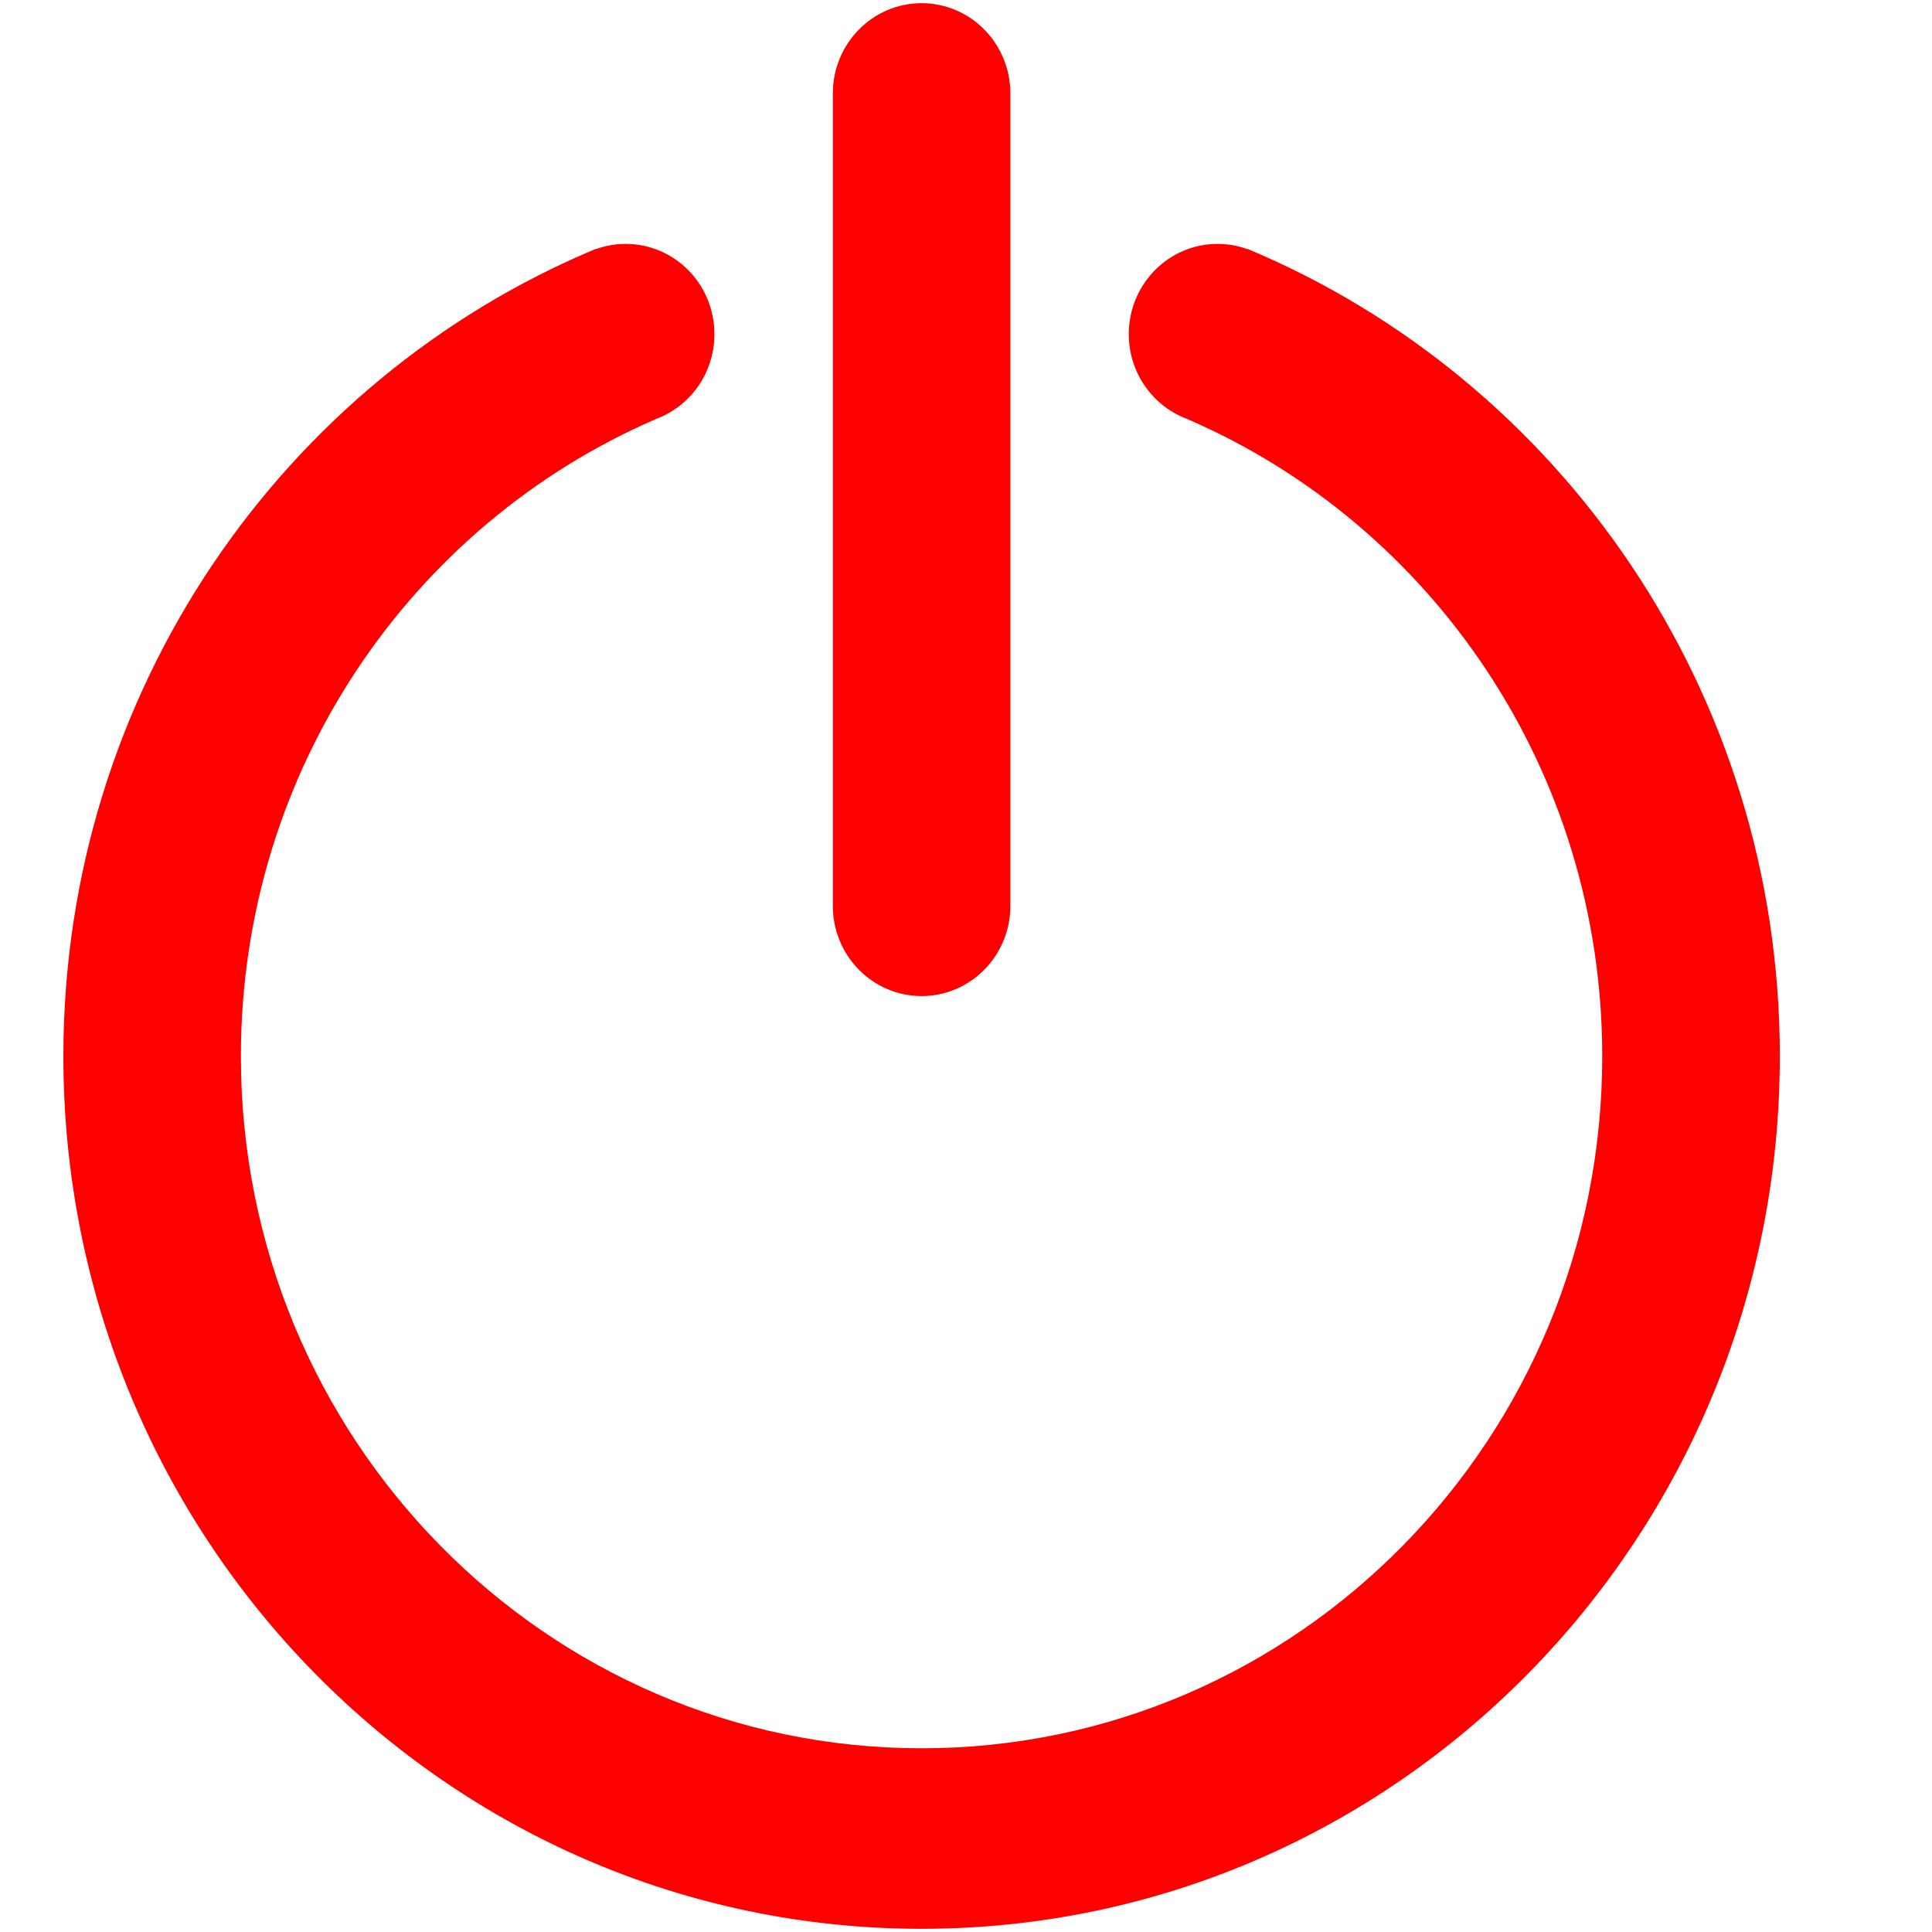 <?xml version="1.0" standalone="no"?><!DOCTYPE svg PUBLIC "-//W3C//DTD SVG 1.1//EN" "http://www.w3.org/Graphics/SVG/1.1/DTD/svg11.dtd"><svg t="1636683149281" class="icon" viewBox="0 0 1024 1024" version="1.1" xmlns="http://www.w3.org/2000/svg" p-id="2124" width="64" height="64" xmlns:xlink="http://www.w3.org/1999/xlink"><defs><style type="text/css"></style></defs><path d="M990.41 511.992 990.41 511.992 990.41 511.992 990.41 511.992zM488.482 1022.311 488.482 1022.311c-251.227 0-454.892-207.077-454.892-462.478 0-193.325 116.707-358.866 282.341-427.981l0 0.155c4.923-1.773 10.185-2.74 15.699-2.74 25.978 0 47.031 21.429 47.031 47.841 0 20.837-13.08 38.527-31.363 45.099l0 0.063c-129.071 55.845-219.615 185.944-219.615 337.563 0 202.577 161.528 366.797 360.8 366.797 199.215 0 360.74-164.22 360.74-366.797 0-151.62-90.512-281.719-219.582-337.563l0-0.063c-18.253-6.572-31.365-24.263-31.365-45.099 0-26.413 21.086-47.841 47.063-47.841 5.481 0 10.774 0.965 15.666 2.74l0-0.155c165.669 69.115 282.343 234.657 282.343 427.981C943.347 815.232 739.711 1022.311 488.482 1022.311zM488.482 527.938c-26.005 0-47.061-21.428-47.061-47.84L441.421 197.039l0 0L441.421 100.329l0 0L441.421 49.529c0-26.414 21.056-47.841 47.061-47.841 25.978 0 47.033 21.428 47.033 47.841l0 143.523 0 95.681 0 191.364C535.515 506.51 514.46 527.938 488.482 527.938z" p-id="2125" fill="#ff0000"></path></svg>